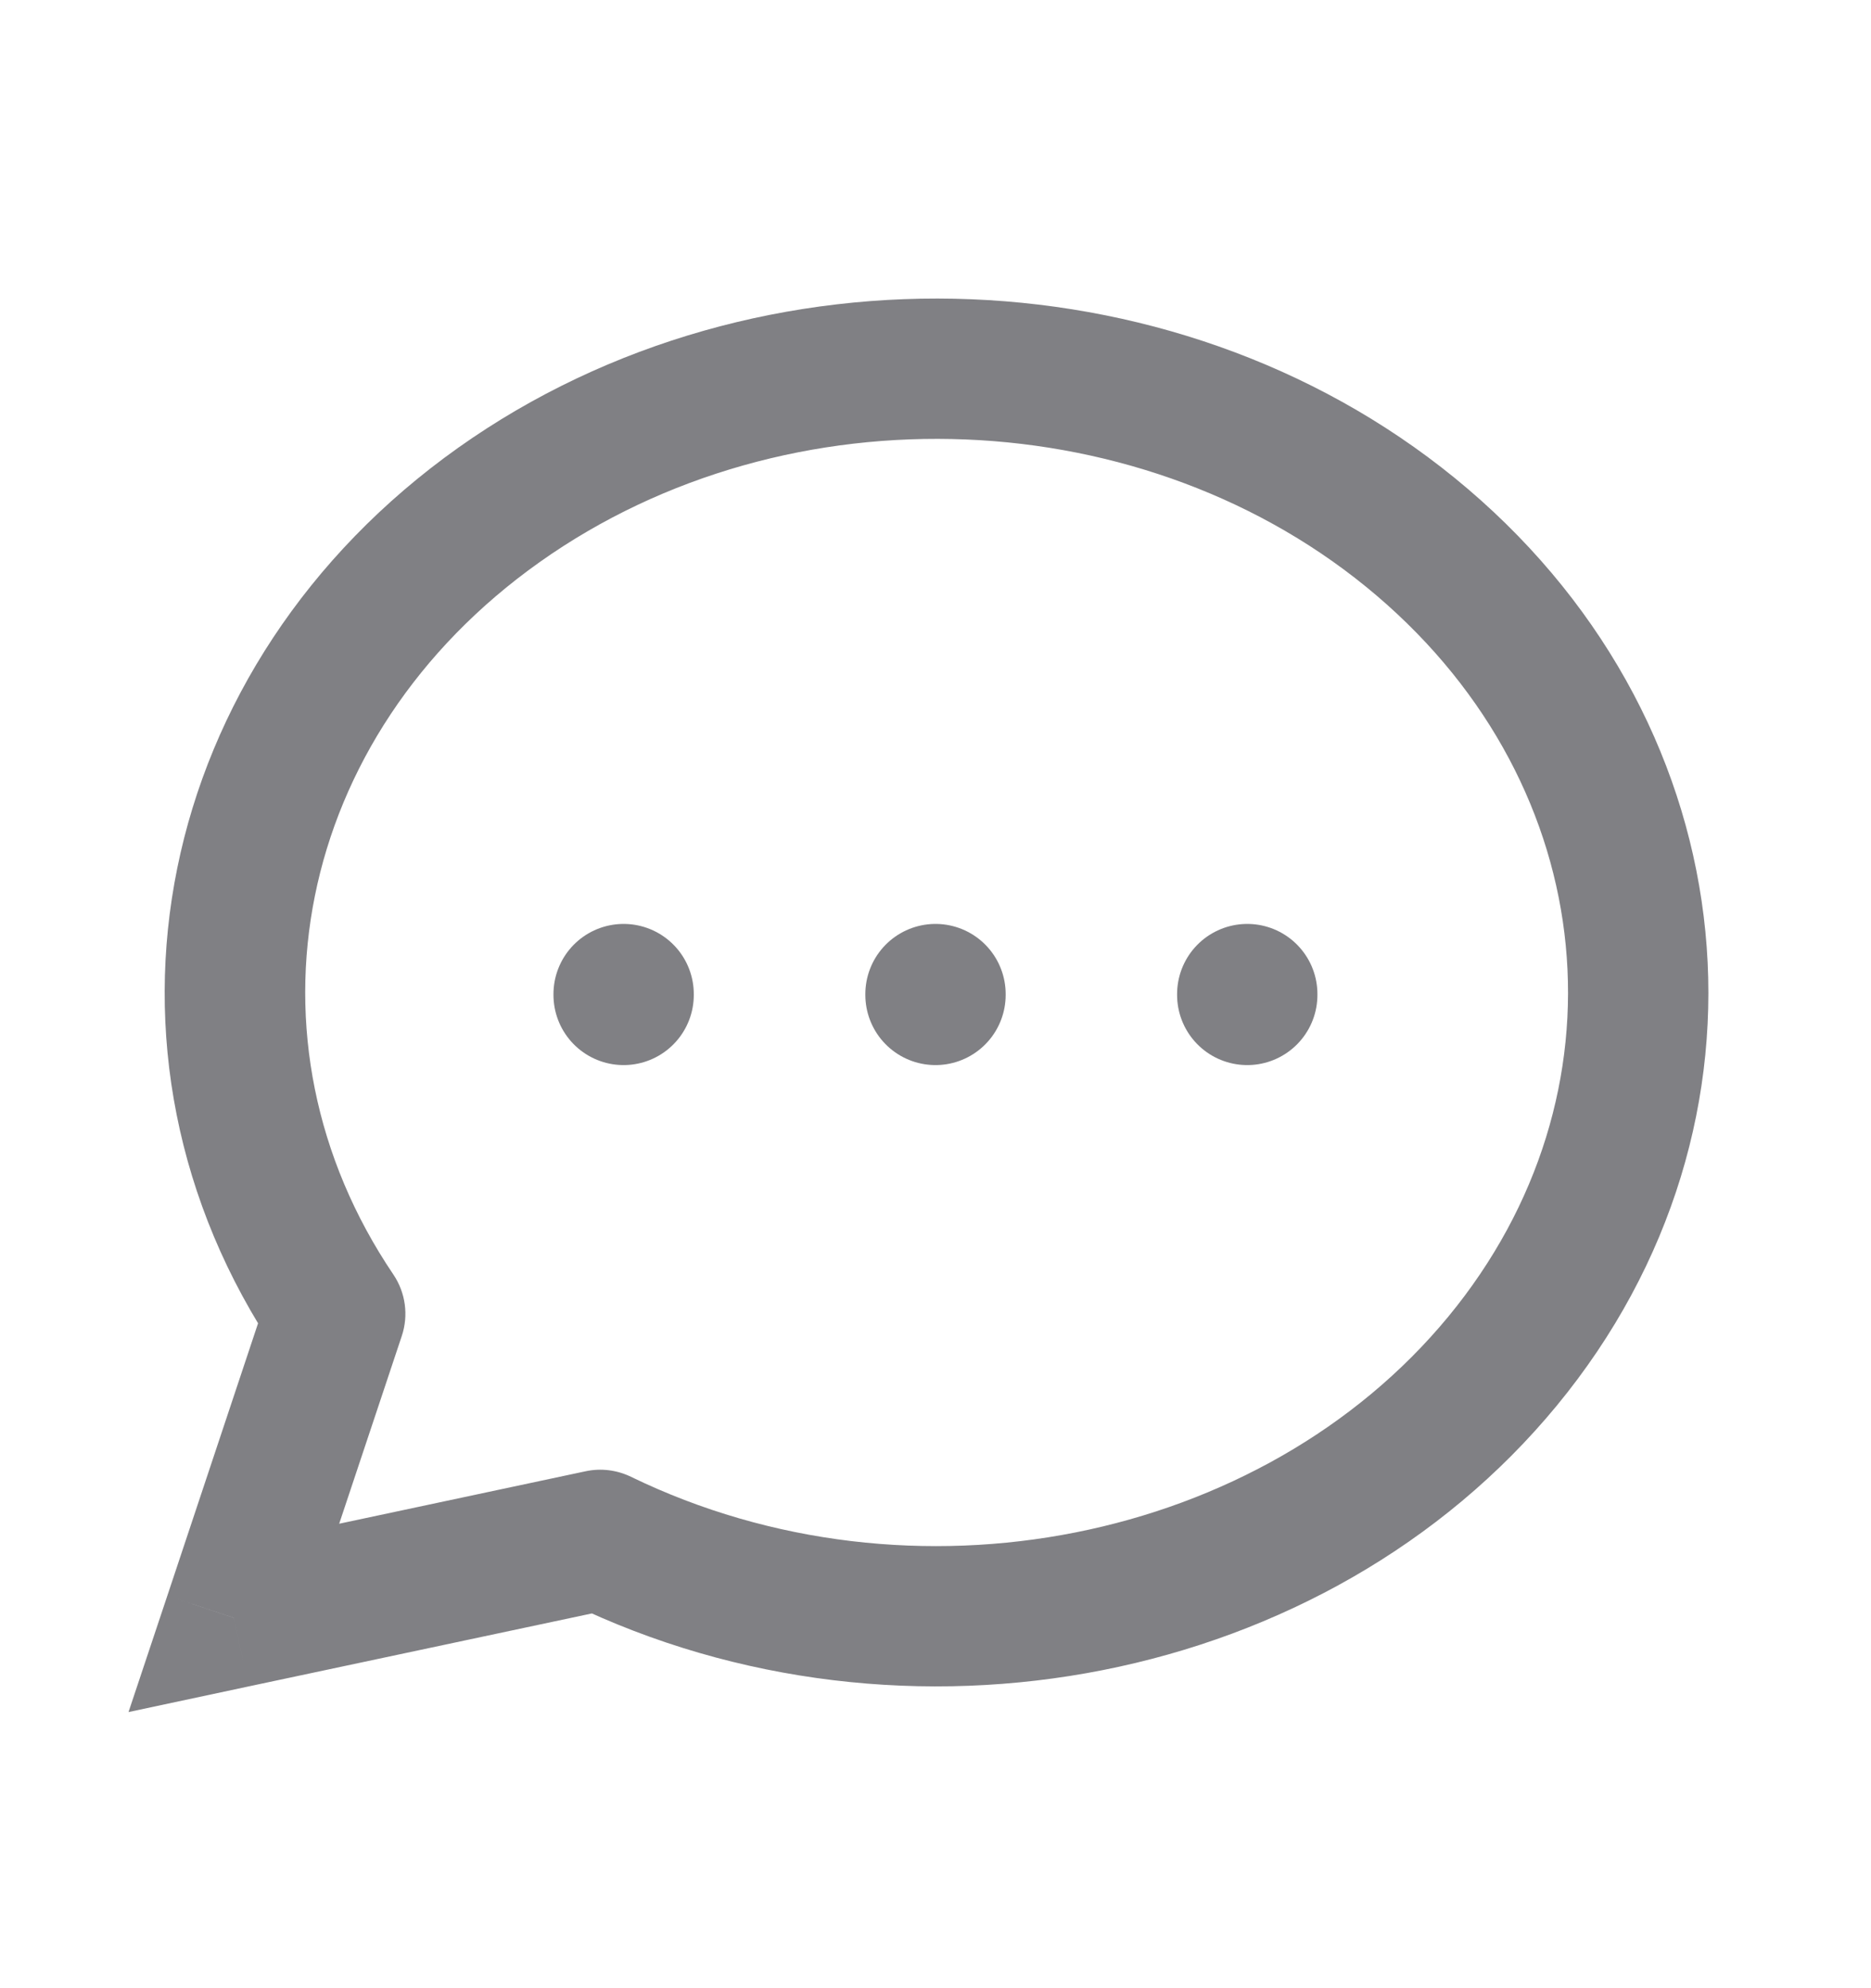 <svg width="16" height="17" viewBox="0 0 16 17" fill="none" xmlns="http://www.w3.org/2000/svg">
<path d="M2 13.834L1.431 13.644L1.099 14.639L2.125 14.42L2 13.834ZM2.867 11.234L3.436 11.423C3.495 11.246 3.468 11.052 3.364 10.898L2.867 11.234ZM5.133 13.167L5.395 12.627C5.275 12.569 5.139 12.552 5.008 12.58L5.133 13.167ZM2.569 14.023L3.436 11.423L2.297 11.044L1.431 13.644L2.569 14.023ZM3.364 10.898C2.01 8.895 2.511 6.299 4.614 4.807L3.919 3.828C1.321 5.672 0.625 8.99 2.37 11.57L3.364 10.898ZM4.614 4.807C6.744 3.296 9.816 3.424 11.774 5.094L12.553 4.181C10.171 2.15 6.491 2.004 3.919 3.828L4.614 4.807ZM11.774 5.094C13.704 6.74 13.948 9.362 12.386 11.257L13.312 12.02C15.305 9.602 14.963 6.237 12.553 4.181L11.774 5.094ZM12.386 11.257C10.797 13.184 7.803 13.796 5.395 12.627L4.871 13.707C7.742 15.1 11.346 14.405 13.312 12.02L12.386 11.257ZM5.008 12.58L1.875 13.247L2.125 14.42L5.258 13.754L5.008 12.58Z" fill="#808084"/>
<path d="M8 8.5V8.507" stroke="#808084" stroke-width="1.2" stroke-linecap="round" stroke-linejoin="round"/>
<path d="M5.333 8.5V8.507" stroke="#808084" stroke-width="1.2" stroke-linecap="round" stroke-linejoin="round"/>
<path d="M10.666 8.5V8.507" stroke="#808084" stroke-width="1.2" stroke-linecap="round" stroke-linejoin="round"/>
</svg>
